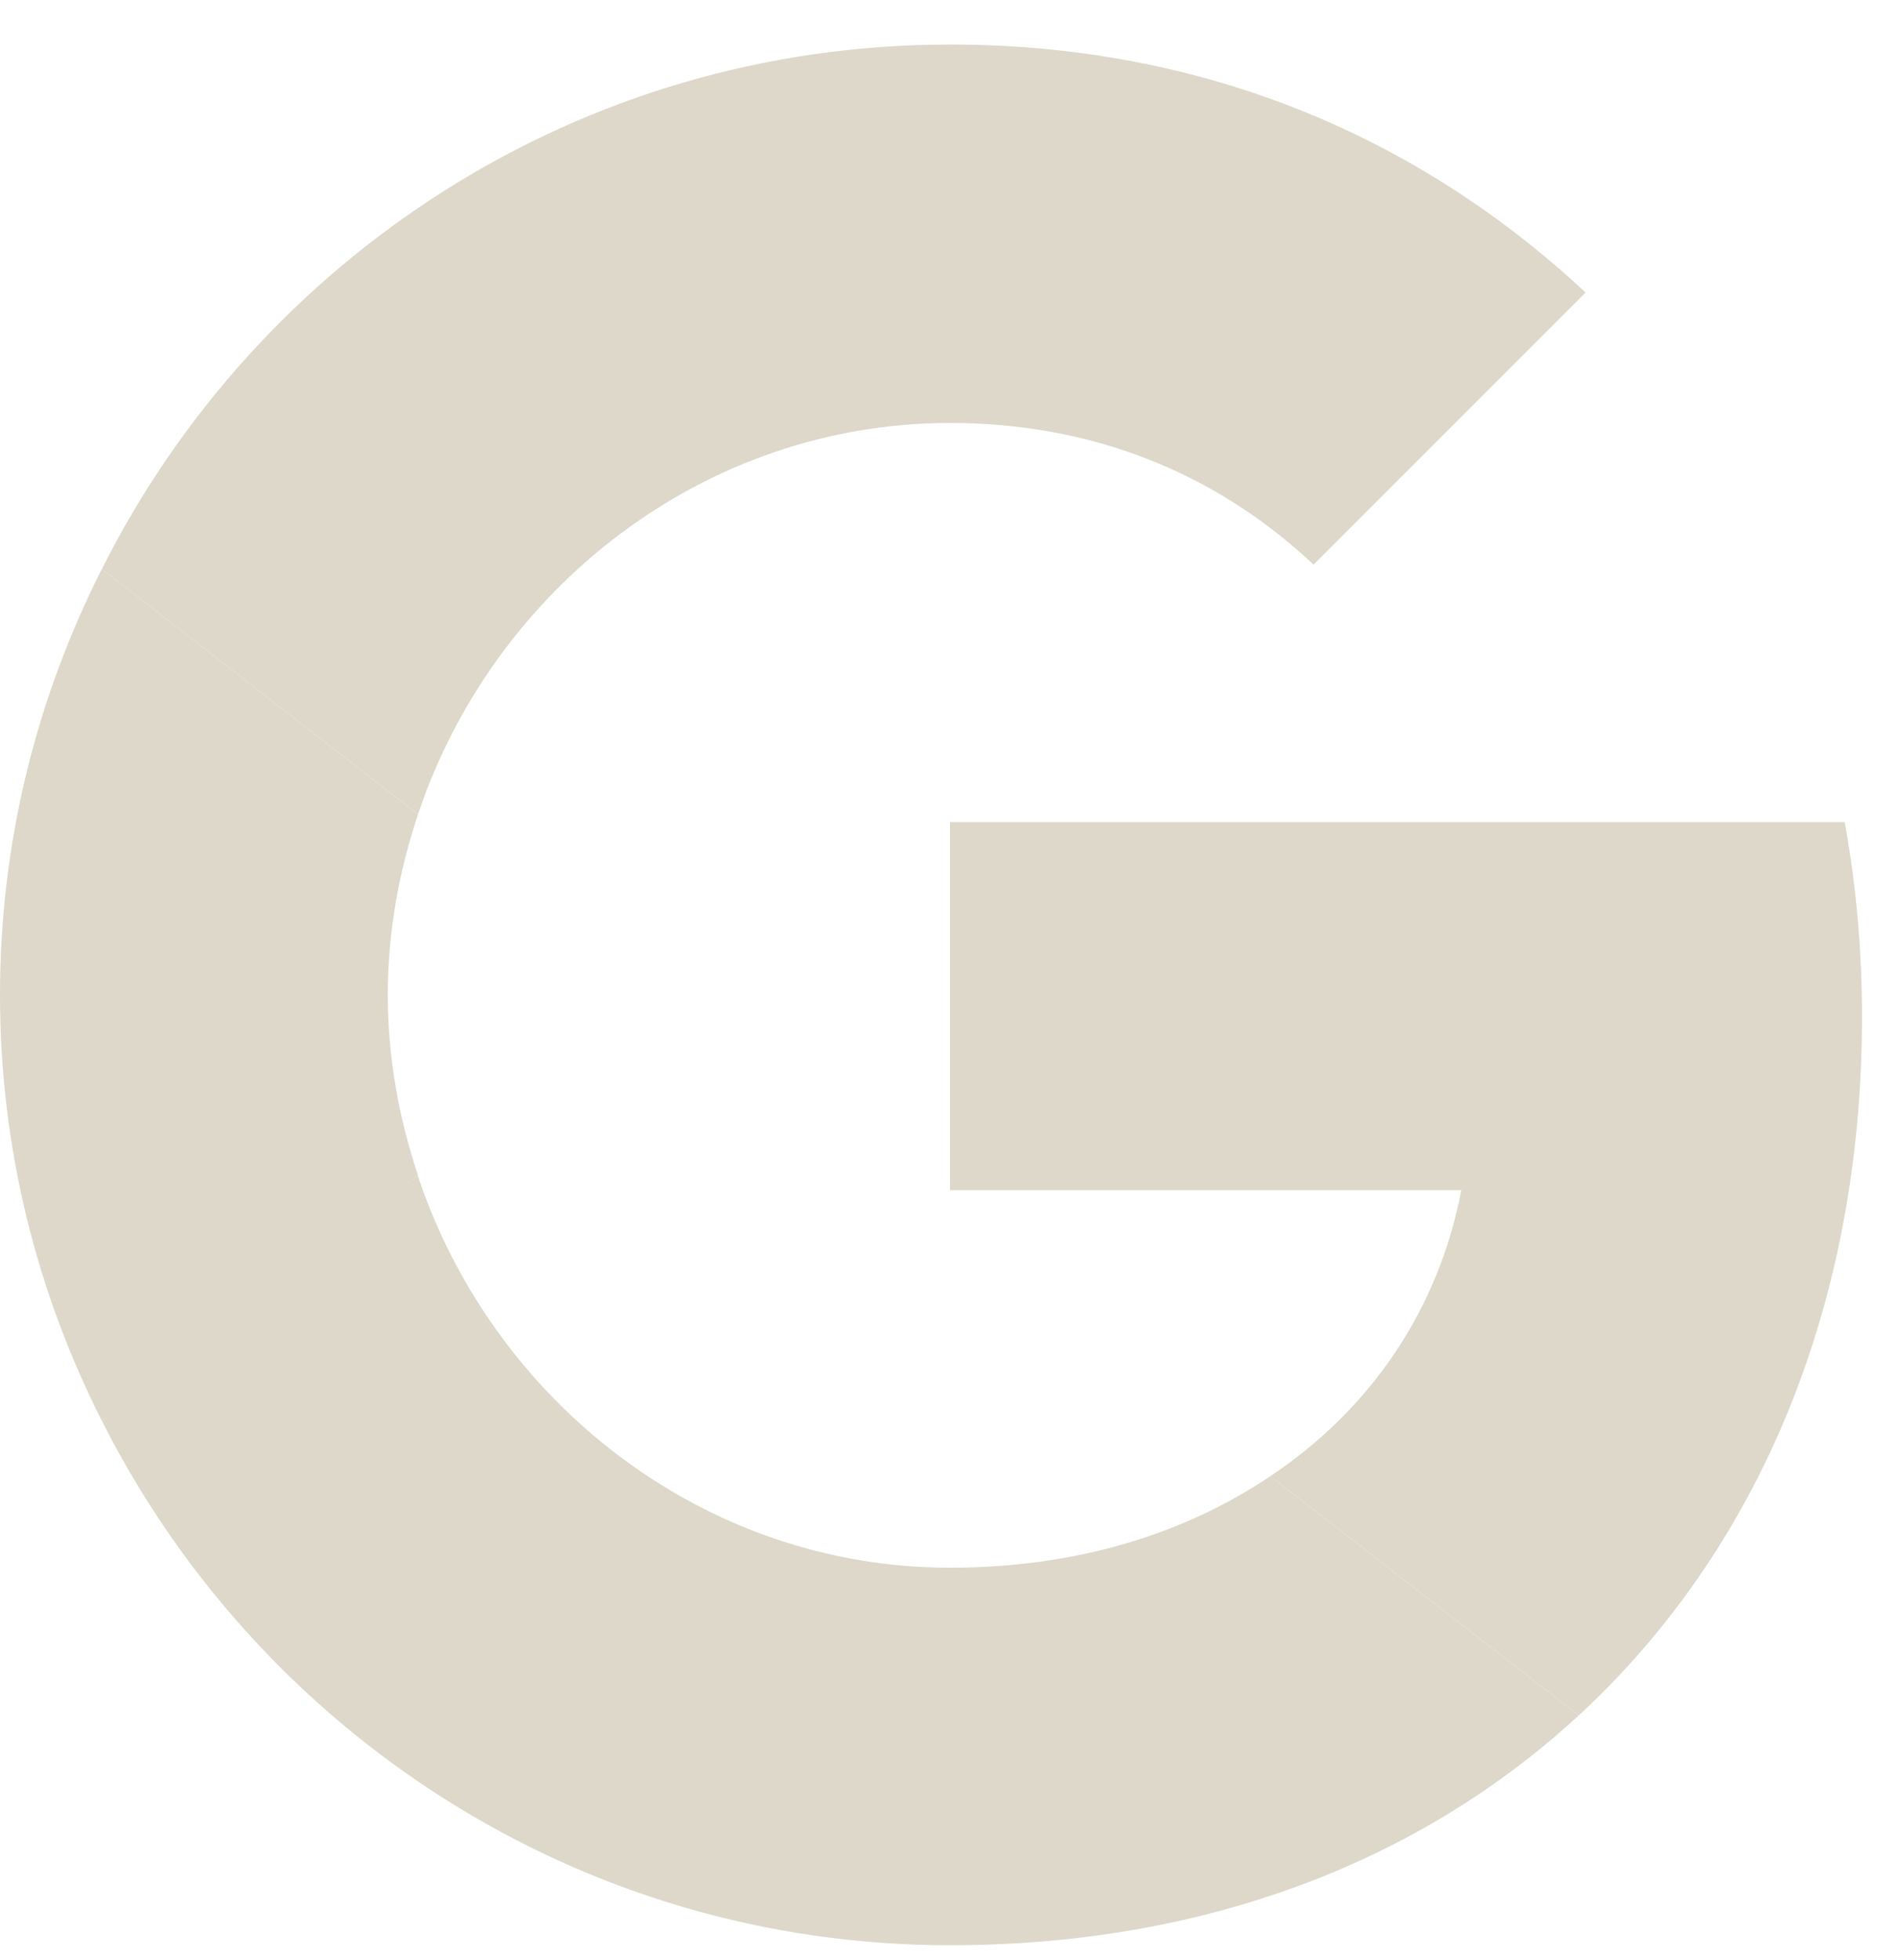 <svg width="32" height="33" viewBox="0 0 32 33" fill="none" xmlns="http://www.w3.org/2000/svg">
<g clip-path="url(#clip0_94_2022)">
<path d="M16 13.841V20.037H24.611C24.233 22.03 23.098 23.717 21.396 24.852L26.589 28.881C29.614 26.088 31.36 21.986 31.36 17.114C31.36 15.979 31.258 14.888 31.069 13.841L16 13.841Z" fill="#DDD8C9"/>
<path d="M7.033 19.795L5.862 20.692L1.716 23.921C4.349 29.143 9.745 32.75 15.999 32.75C20.319 32.75 23.941 31.325 26.588 28.881L21.396 24.852C19.97 25.812 18.152 26.394 15.999 26.394C11.839 26.394 8.305 23.587 7.04 19.805L7.033 19.795Z" fill="#DDD8C9"/>
<path d="M1.716 9.579C0.625 11.732 0 14.161 0 16.75C0 19.339 0.625 21.768 1.716 23.921C1.716 23.935 7.04 19.79 7.04 19.79C6.72 18.83 6.531 17.812 6.531 16.75C6.531 15.688 6.72 14.67 7.04 13.71L1.716 9.579Z" fill="#DDD8C9"/>
<path d="M16 7.121C18.356 7.121 20.451 7.935 22.123 9.506L26.705 4.925C23.927 2.336 20.32 0.75 16 0.75C9.745 0.75 4.349 4.343 1.716 9.579L7.04 13.71C8.305 9.928 11.84 7.121 16 7.121Z" fill="#DDD8C9"/>
</g>
<defs>
<clipPath id="clip0_94_2022">
<rect width="32" height="32" fill="white" transform="translate(0 0.75)"/>
</clipPath>
</defs>
</svg>
